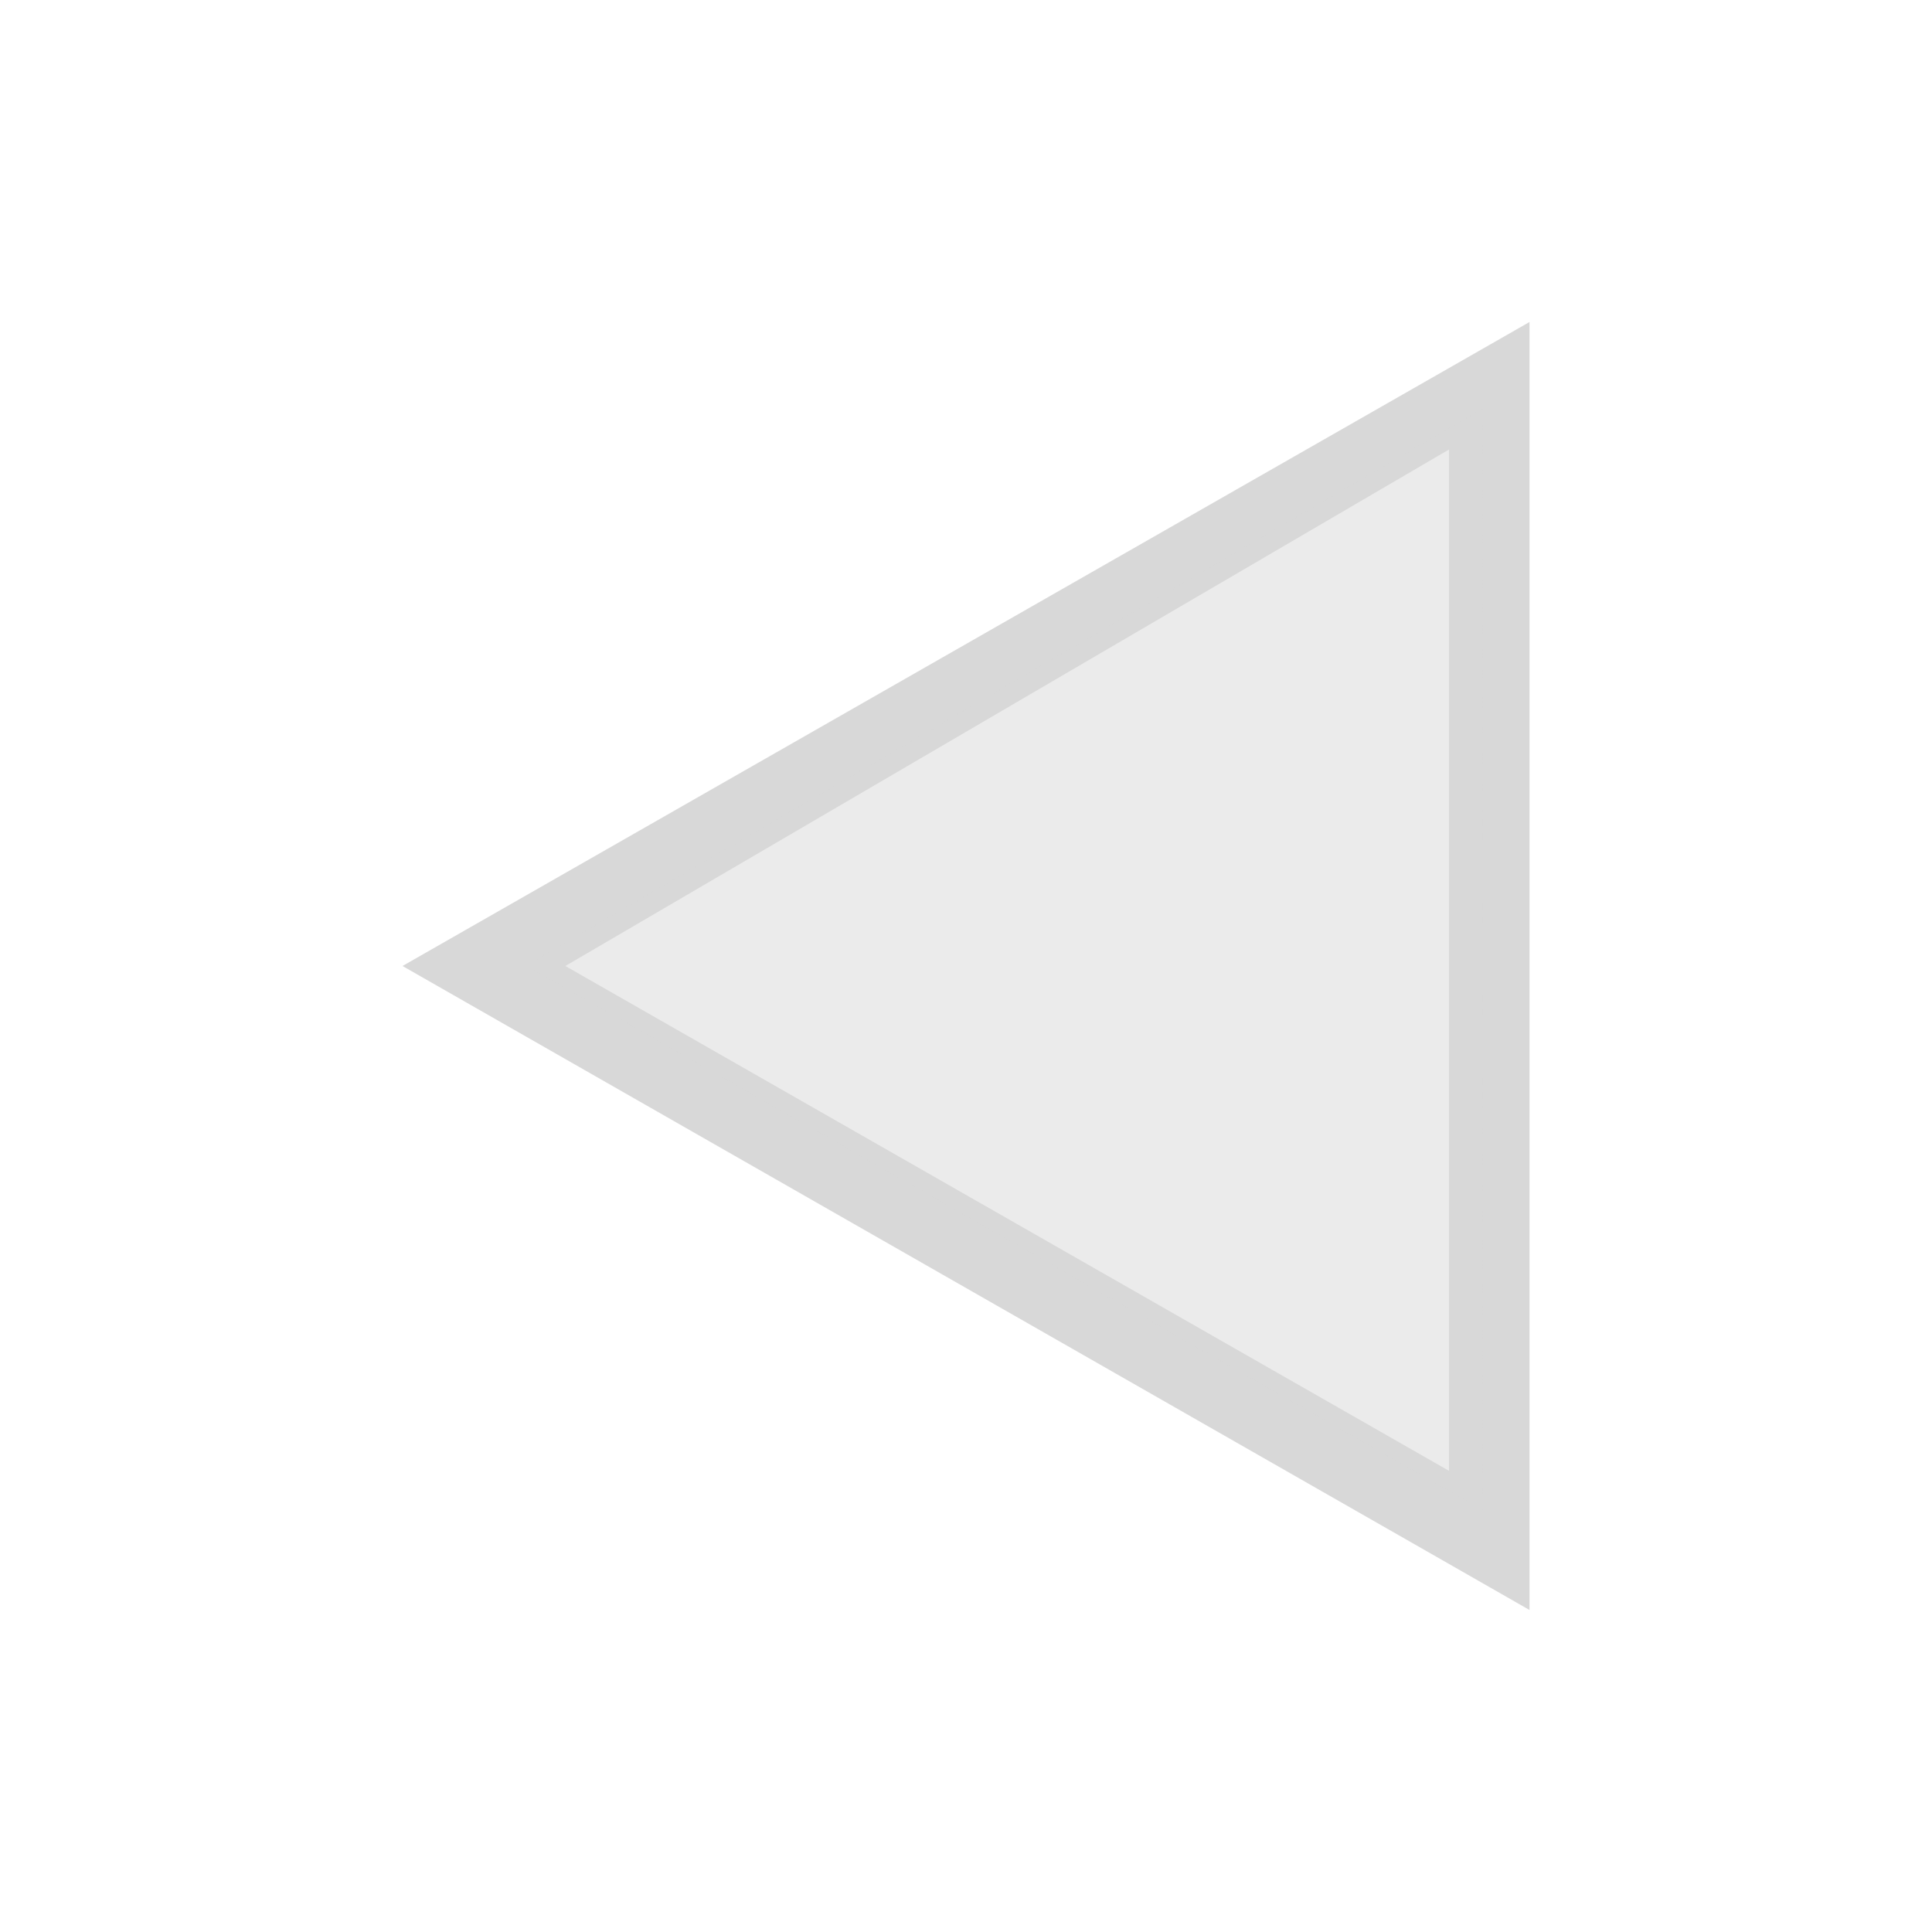 <svg xmlns="http://www.w3.org/2000/svg" version="1.1" viewBox="0 0 24 24" width="24" height="24">
  <defs>
    <style type="text/css" id="current-color-scheme">.ColorScheme-Text {
        color:#d8d8d8;
      }</style>
  </defs>
  <g transform="translate(1,1)">
    <path class="ColorScheme-Text" transform="translate(-1-1)" d="M 19,4 18,4.572 5,12 18,19.428 19,20 19,18.844 19,5 19,4 Z M 18,5.584 18,18.271 7.023,12 18,5.584 Z" fill="currentColor"/>
    <path d="m11.474 14.374-5.939-3.38 0.199-0.115c0.109-0.063 2.782-1.619 5.939-3.457l5.74-3.342 0.006 3.417c0.004 1.879 0.004 4.956 0 6.837l-0.006 3.42z" class="ColorScheme-Text" fill="currentColor" fill-opacity=".502"/>
  </g>
</svg>
